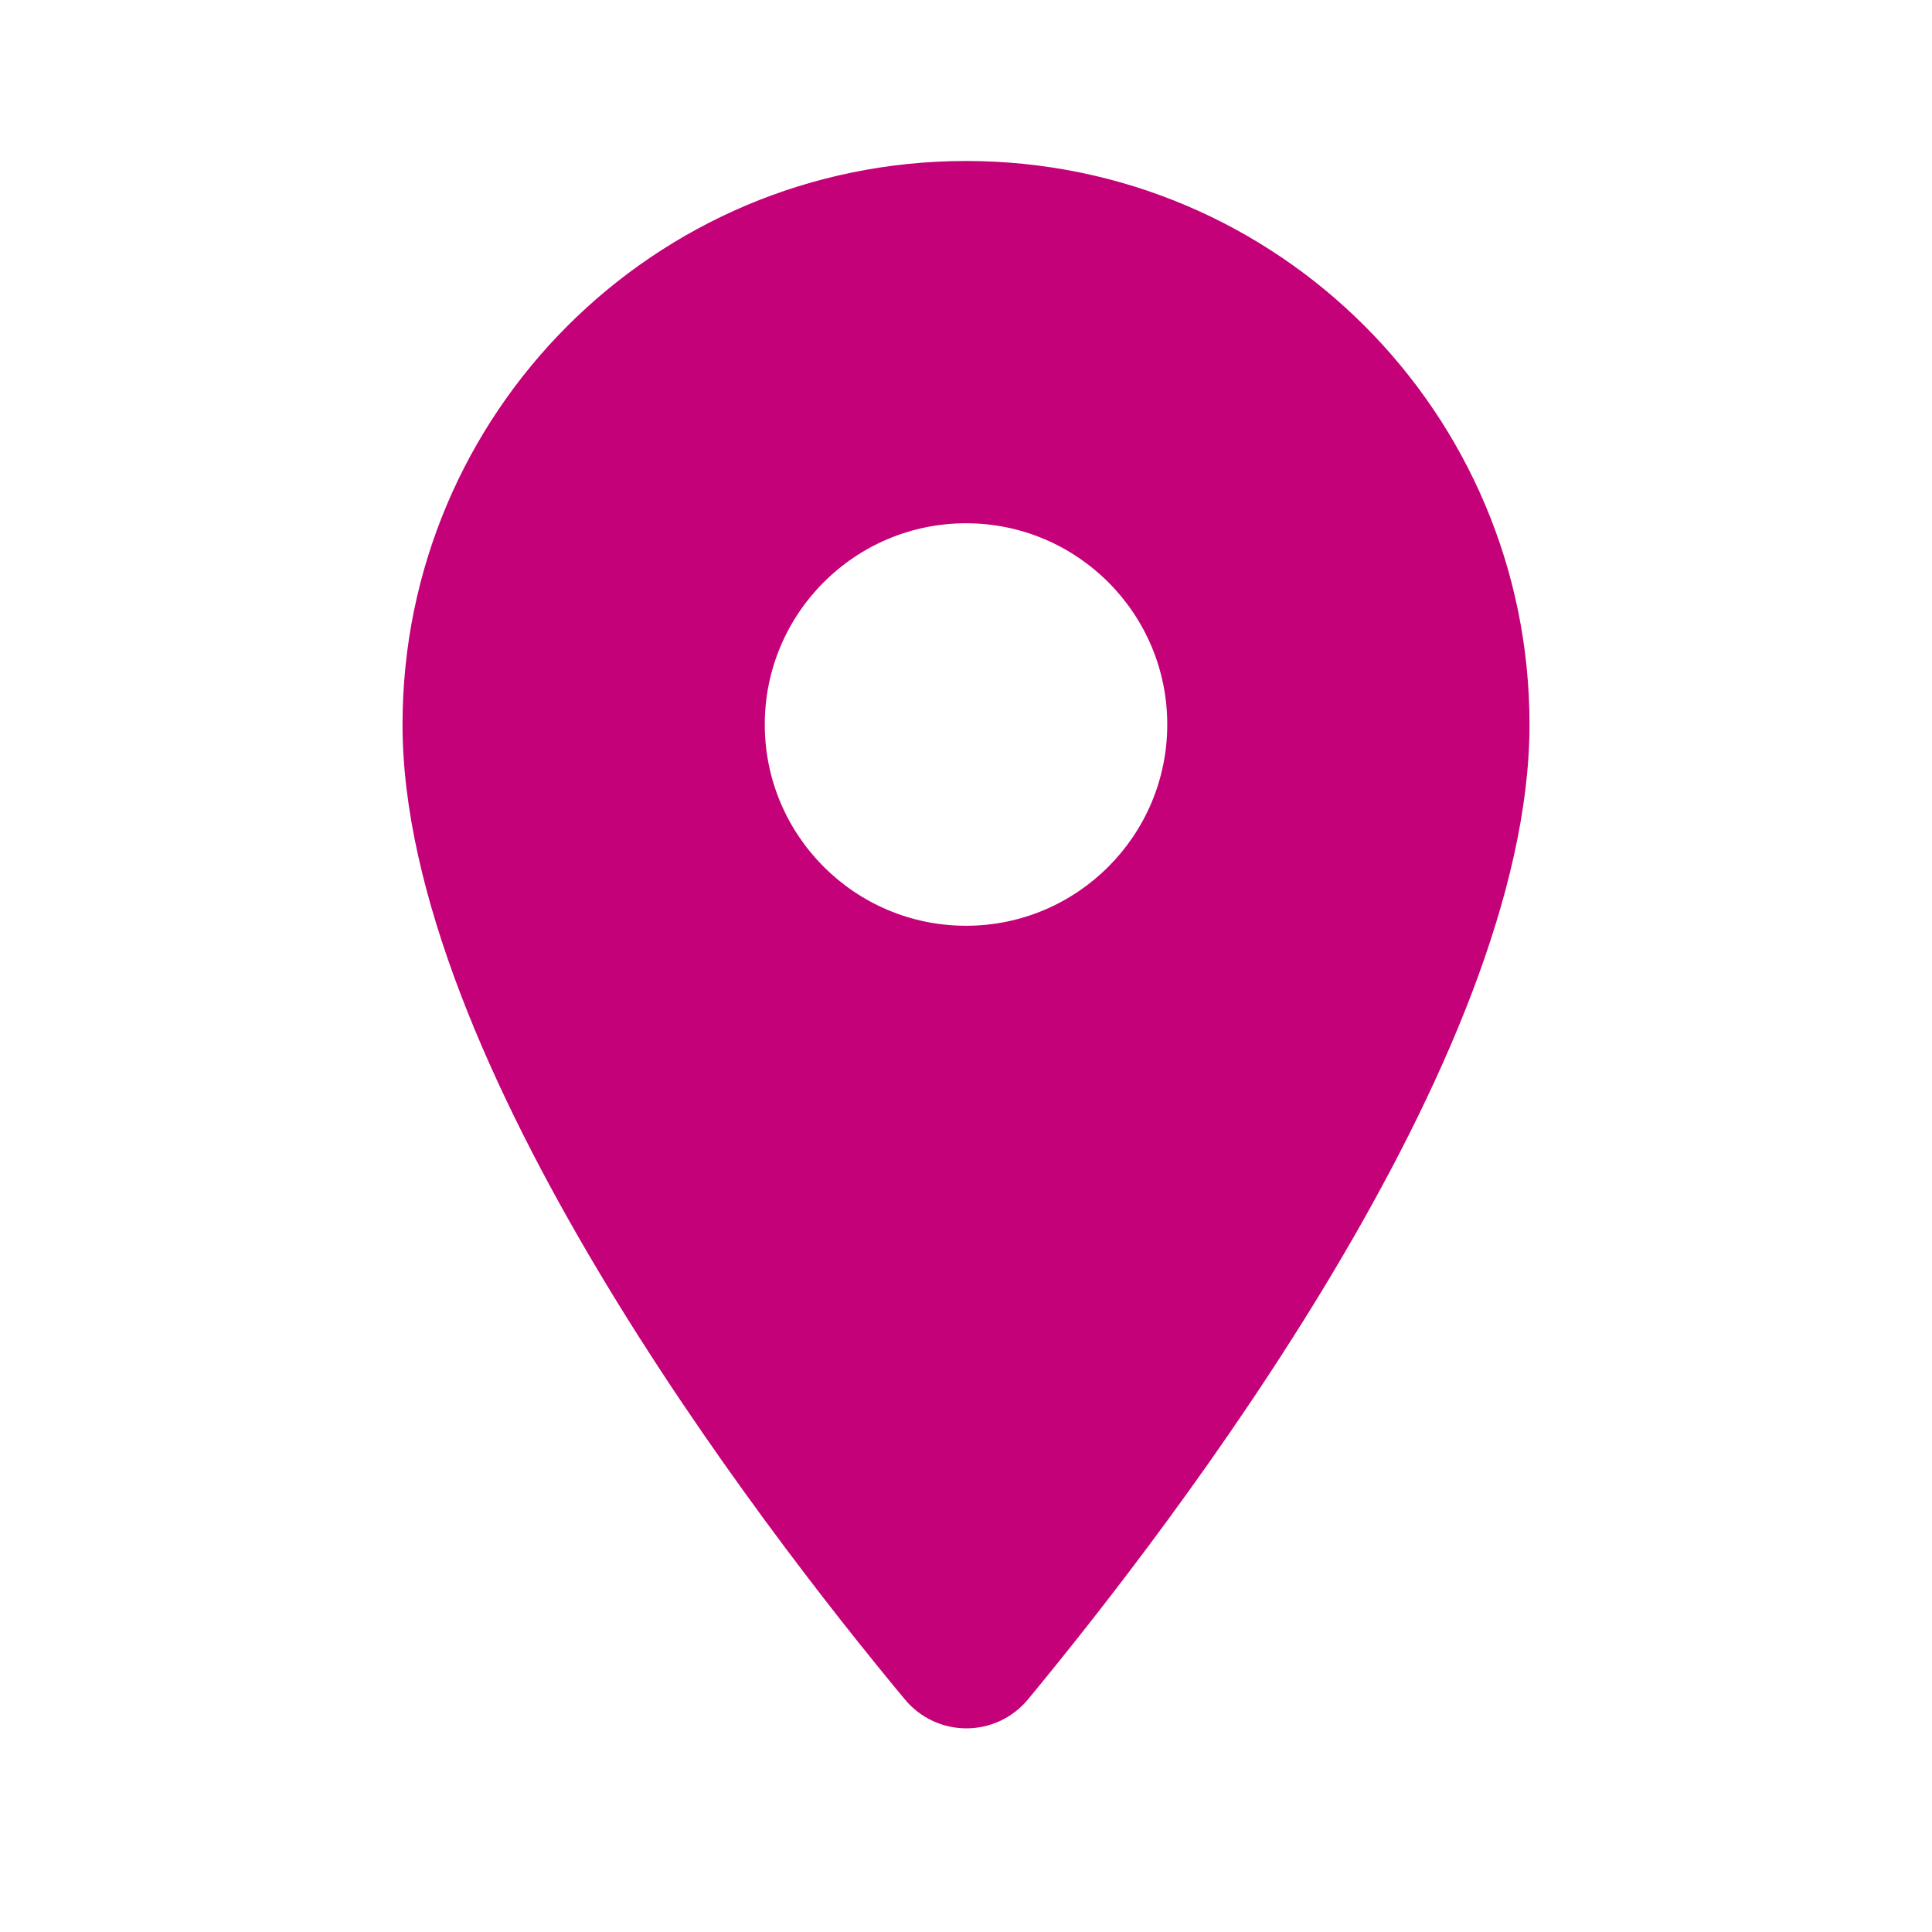 <svg width="64" height="64" viewBox="0 0 64 64" fill="none" xmlns="http://www.w3.org/2000/svg">
<g clip-path="url(#clip0_144_296)">
<path d="M32.001 5.333C21.681 5.333 13.334 13.68 13.334 24C13.334 35.12 25.121 50.453 29.974 56.294C31.041 57.574 32.987 57.574 34.054 56.294C38.881 50.453 50.667 35.12 50.667 24C50.667 13.68 42.321 5.333 32.001 5.333ZM32.001 30.667C28.321 30.667 25.334 27.68 25.334 24C25.334 20.32 28.321 17.334 32.001 17.334C35.681 17.334 38.667 20.32 38.667 24C38.667 27.68 35.681 30.667 32.001 30.667Z" fill="#C40179"/>
</g>
<defs>
<clipPath id="clip0_144_296">
<rect width="64" height="64" fill="white"/>
</clipPath>
</defs>
</svg>
